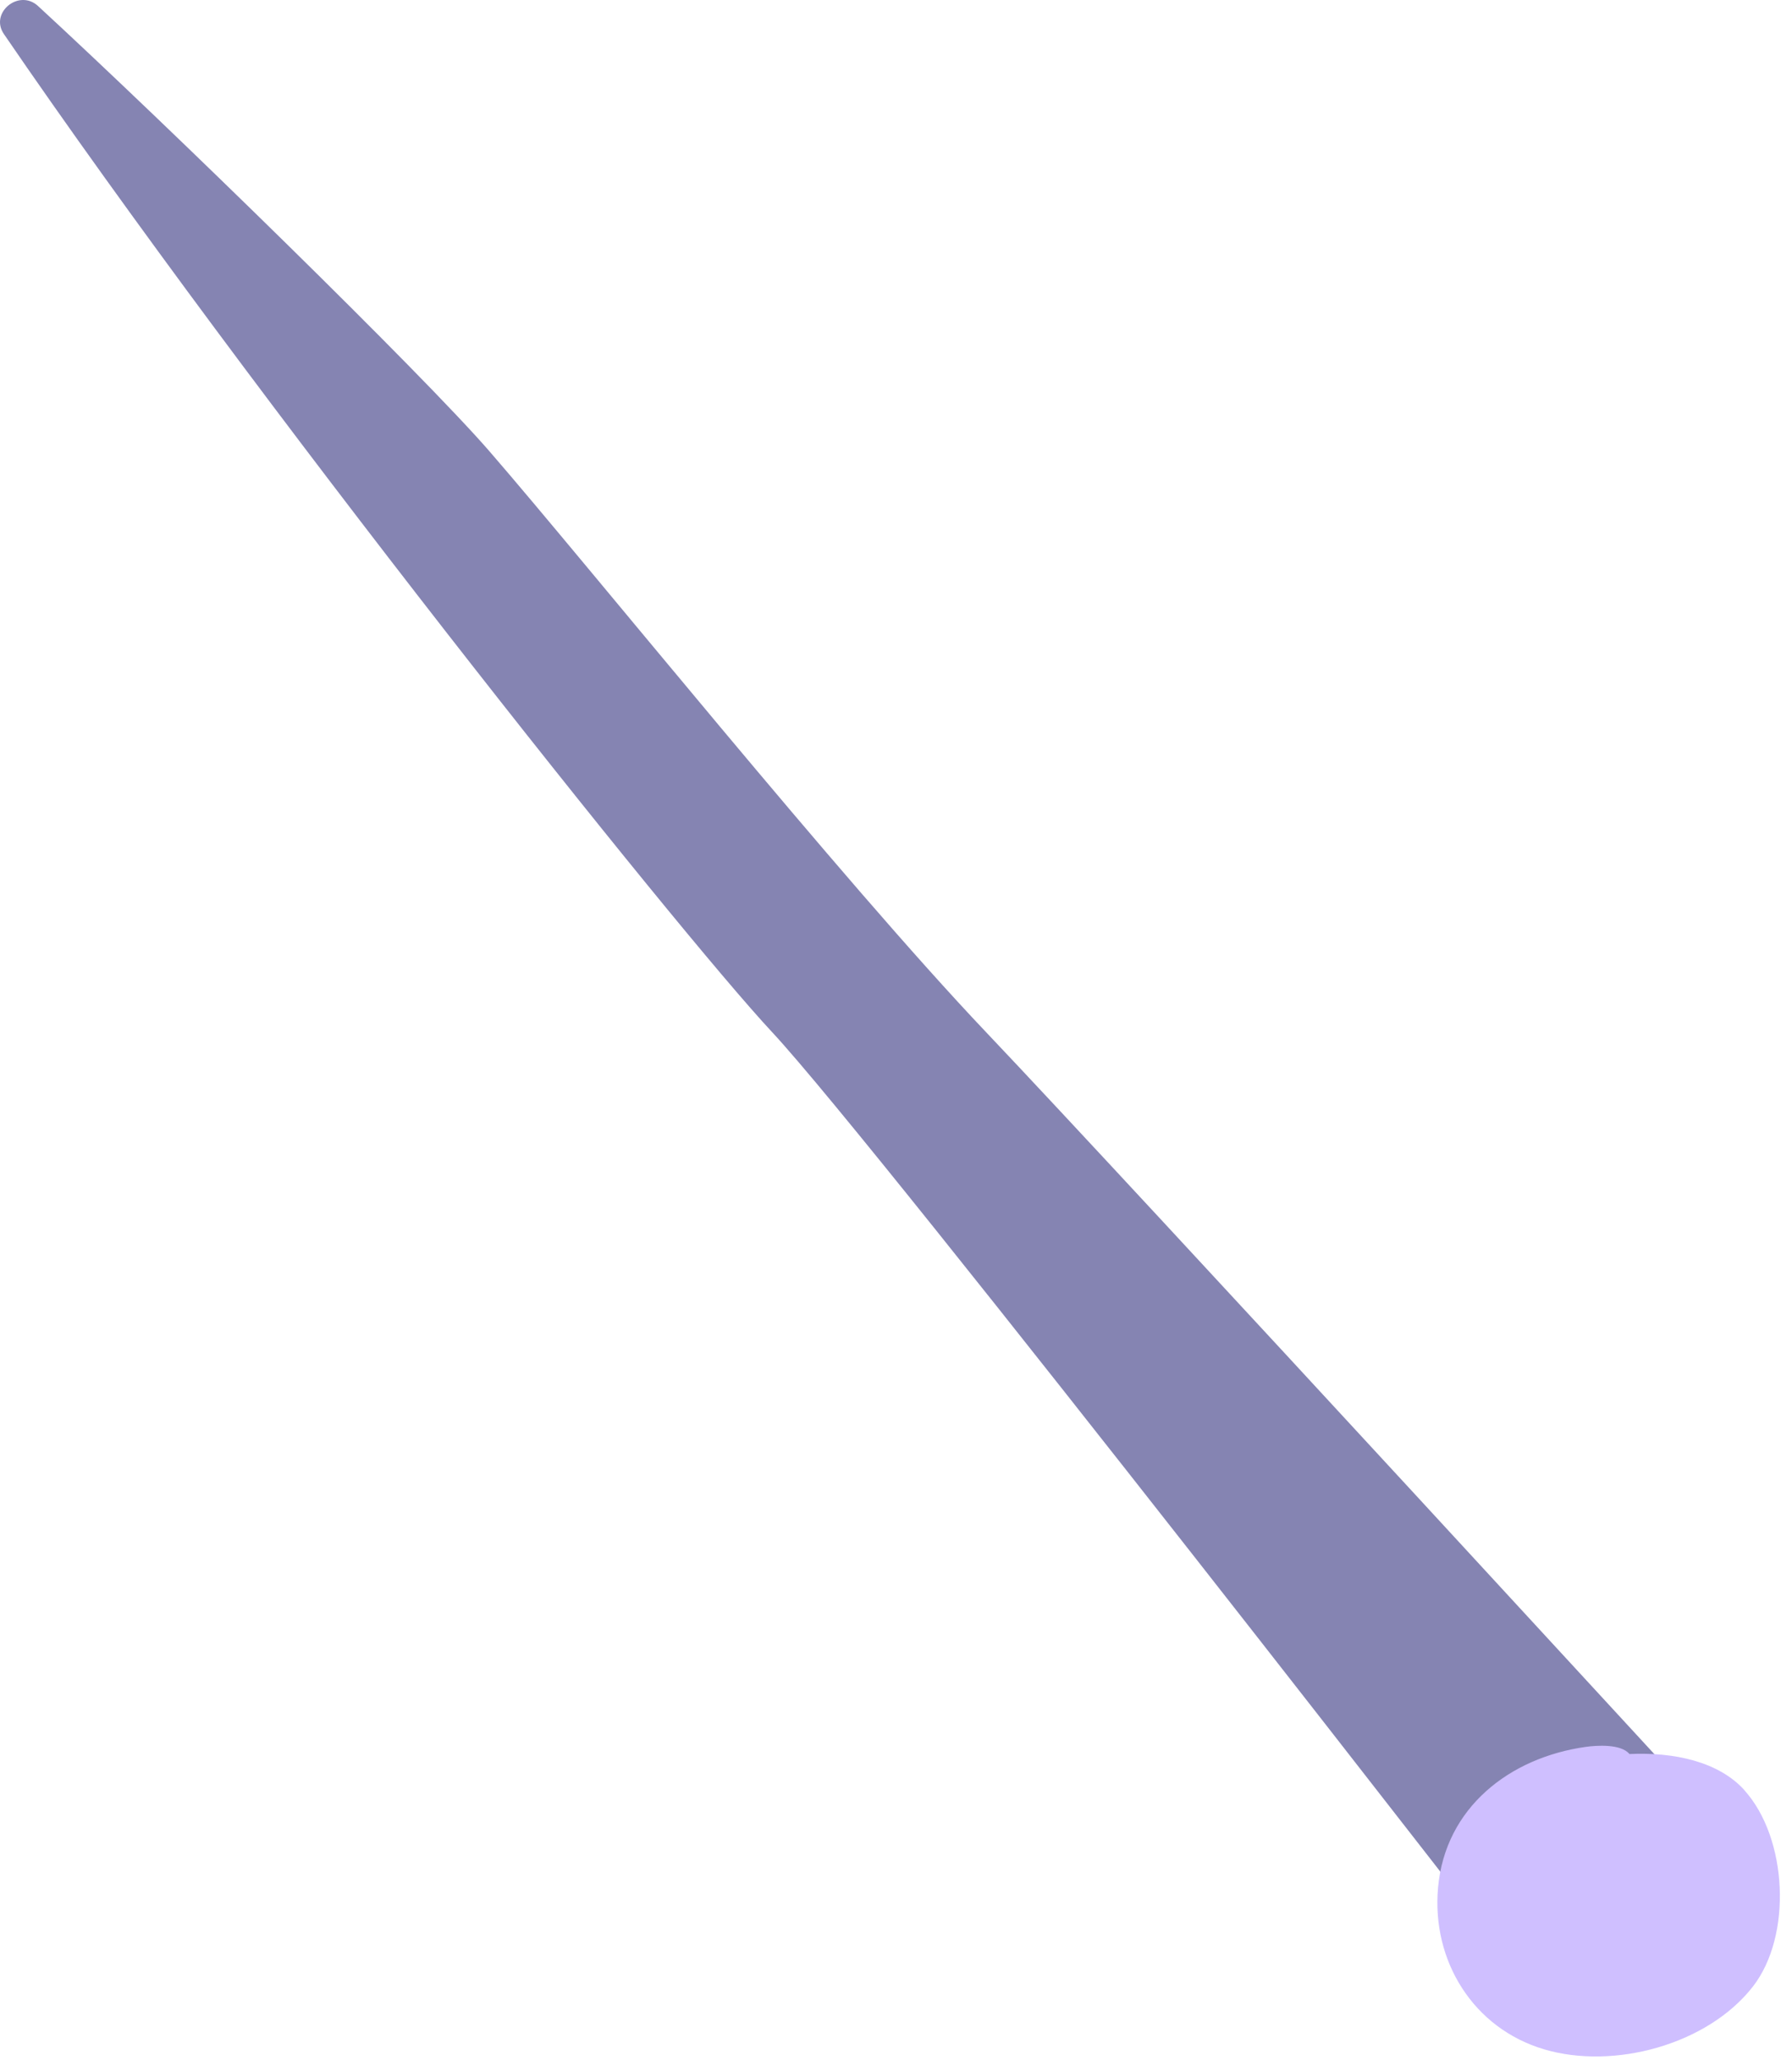 <svg width="114" height="131" viewBox="0 0 114 131" fill="none" xmlns="http://www.w3.org/2000/svg">
<g opacity="0.7">
<path d="M0.25 2.168C-0.682 0.812 1.206 -0.73 2.416 0.38C10.639 7.956 26.877 23.786 31.139 28.703C37.458 35.993 53.496 55.923 62.729 65.641C71.962 75.359 110.28 117.03 110.28 117.03L97.725 126.879C97.725 126.879 55.924 72.932 49.119 65.641C43.007 59.09 16.064 25.296 0.25 2.168Z" fill="#515092"/>
<path d="M110.973 113.847C109.331 112.028 106.488 111.419 103.659 111.55C103.12 110.887 101.54 111.003 100.885 111.095C96.037 111.774 91.937 114.956 91.483 120.051C91.066 124.69 93.71 128.991 98.234 130.331C102.657 131.642 108.622 130.046 111.512 126.339C114.025 123.11 113.724 116.906 110.973 113.854V113.847Z" fill="#BAA4FF"/>
</g>
</svg>
